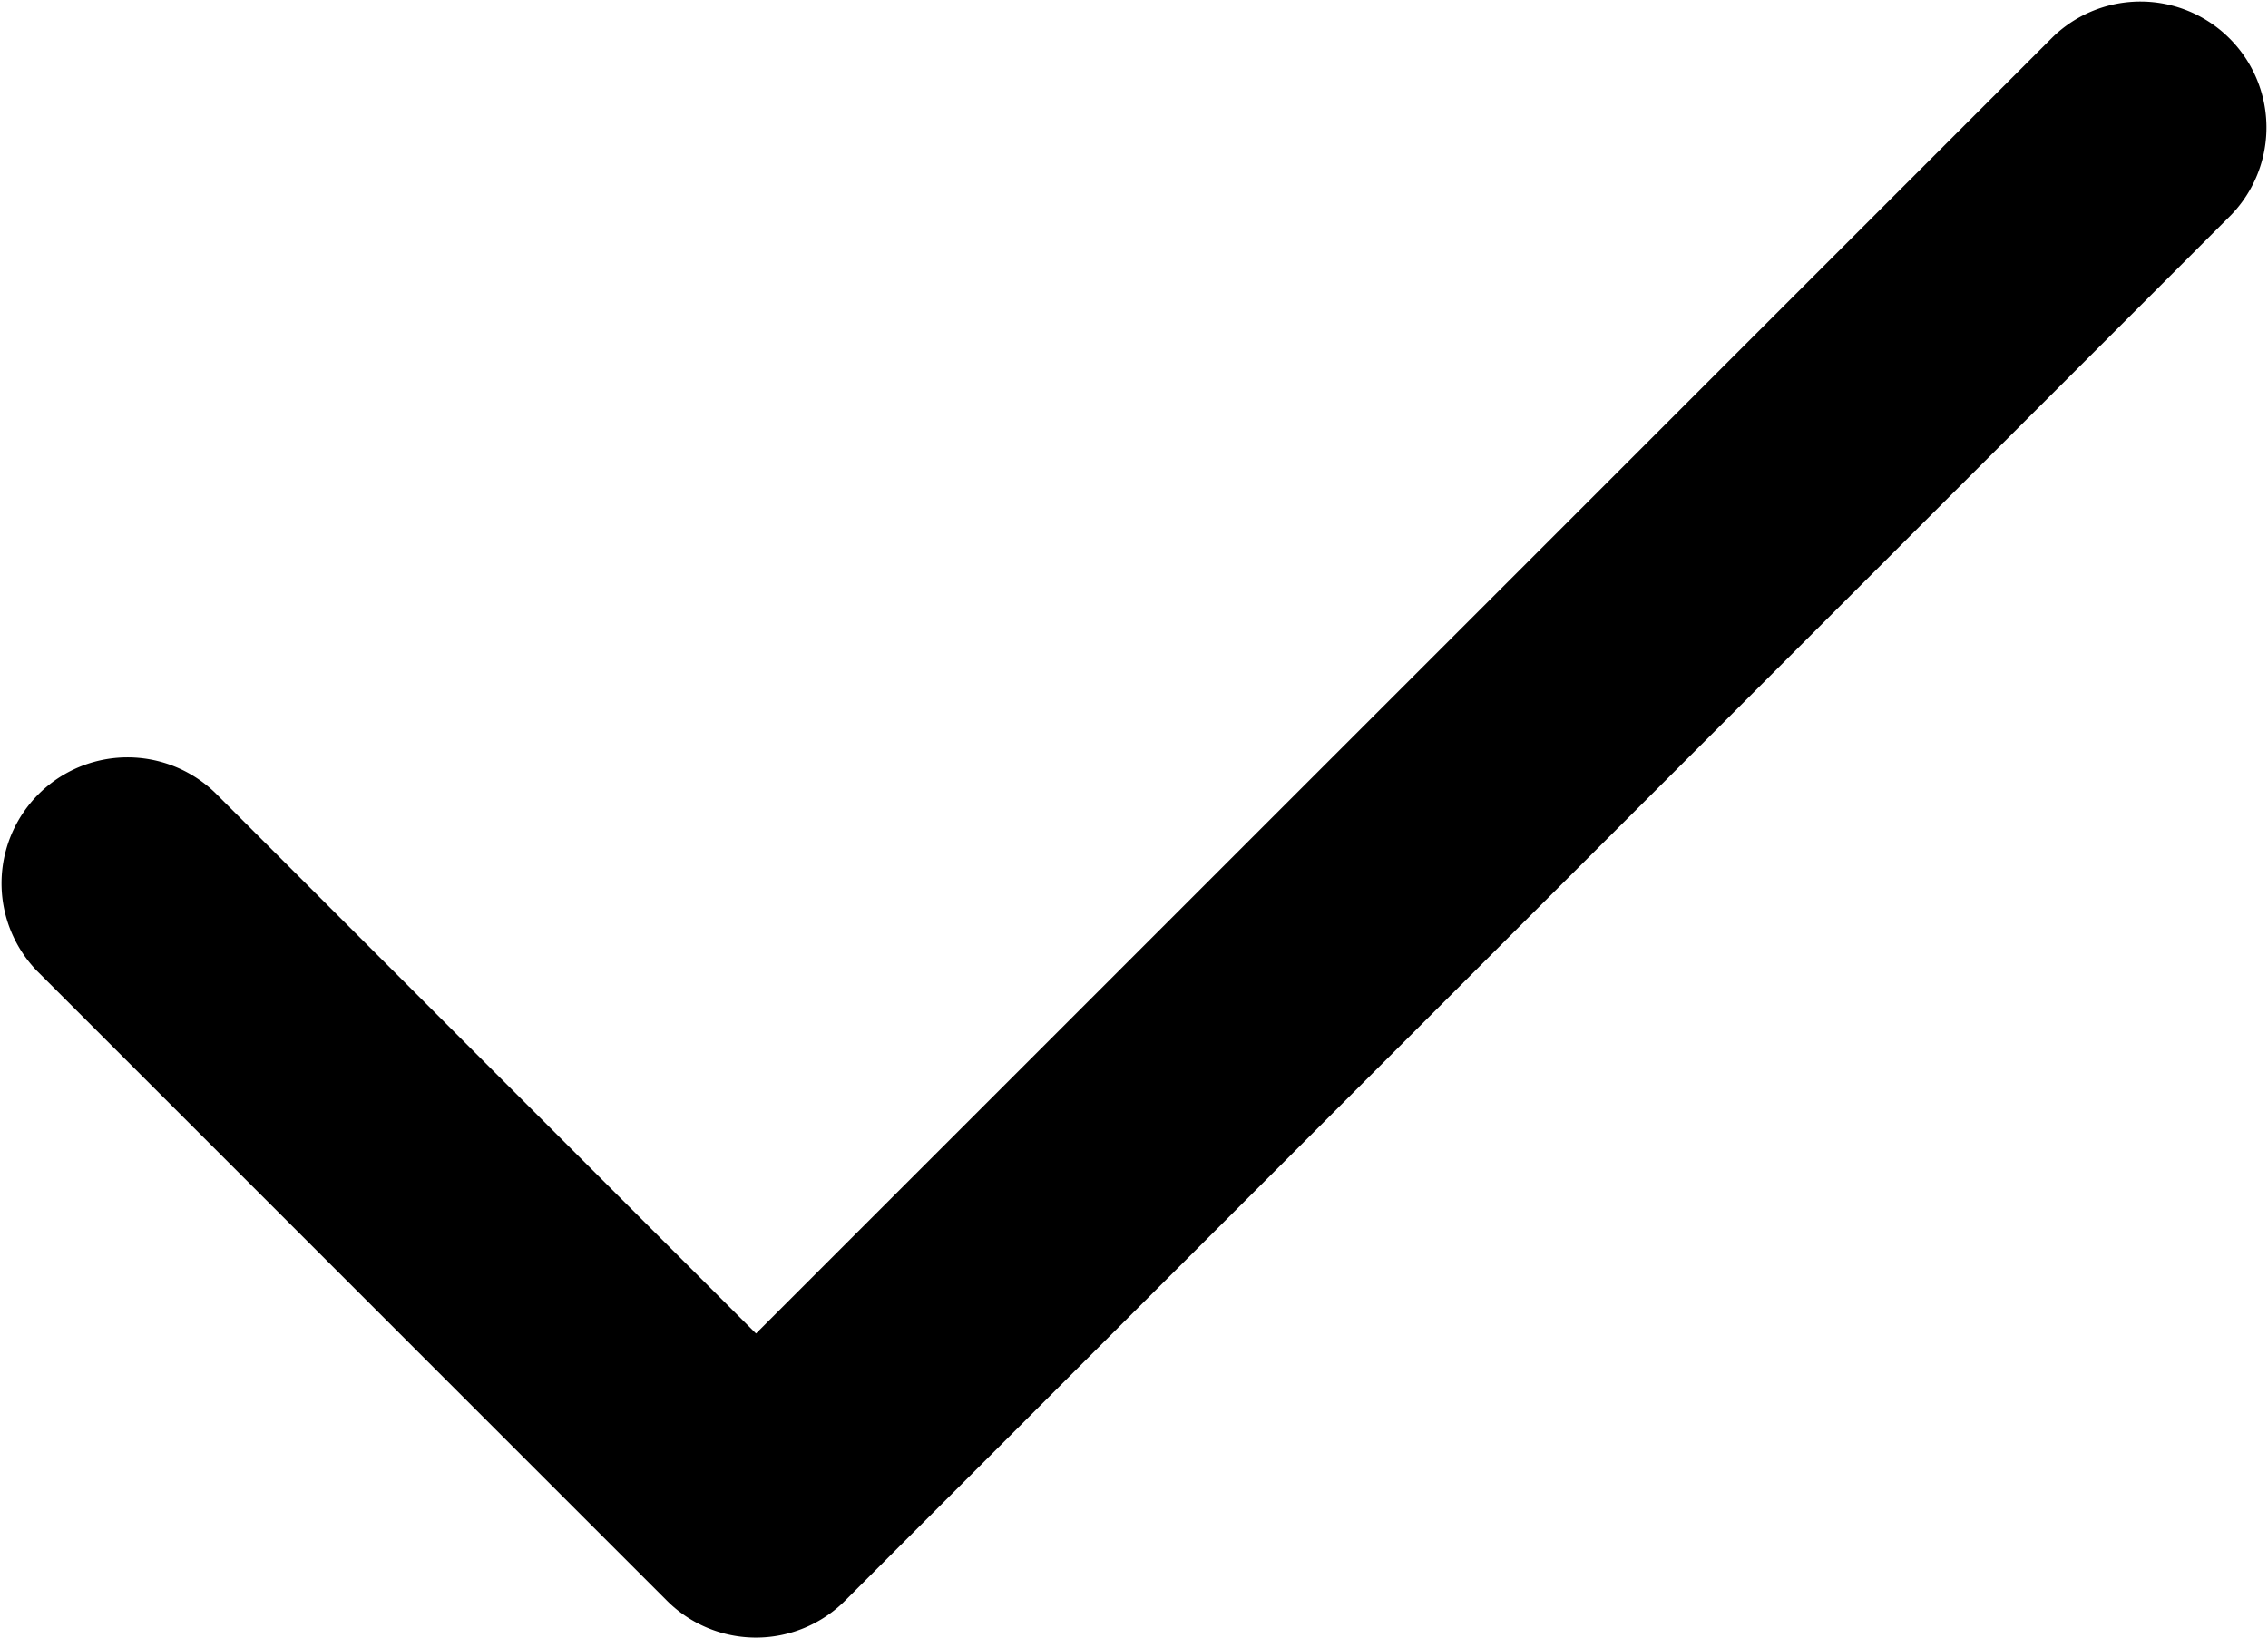 <svg width="18" height="13" fill="none" xmlns="http://www.w3.org/2000/svg"><path fill-rule="evenodd" clip-rule="evenodd" d="M17.707 1.707A1 1 0 0 0 16.293.293L6 10.586 1.707 6.293A1 1 0 0 0 .293 7.707l5 5a1 1 0 0 0 1.414 0l11-11Z" fill="#000"/></svg>